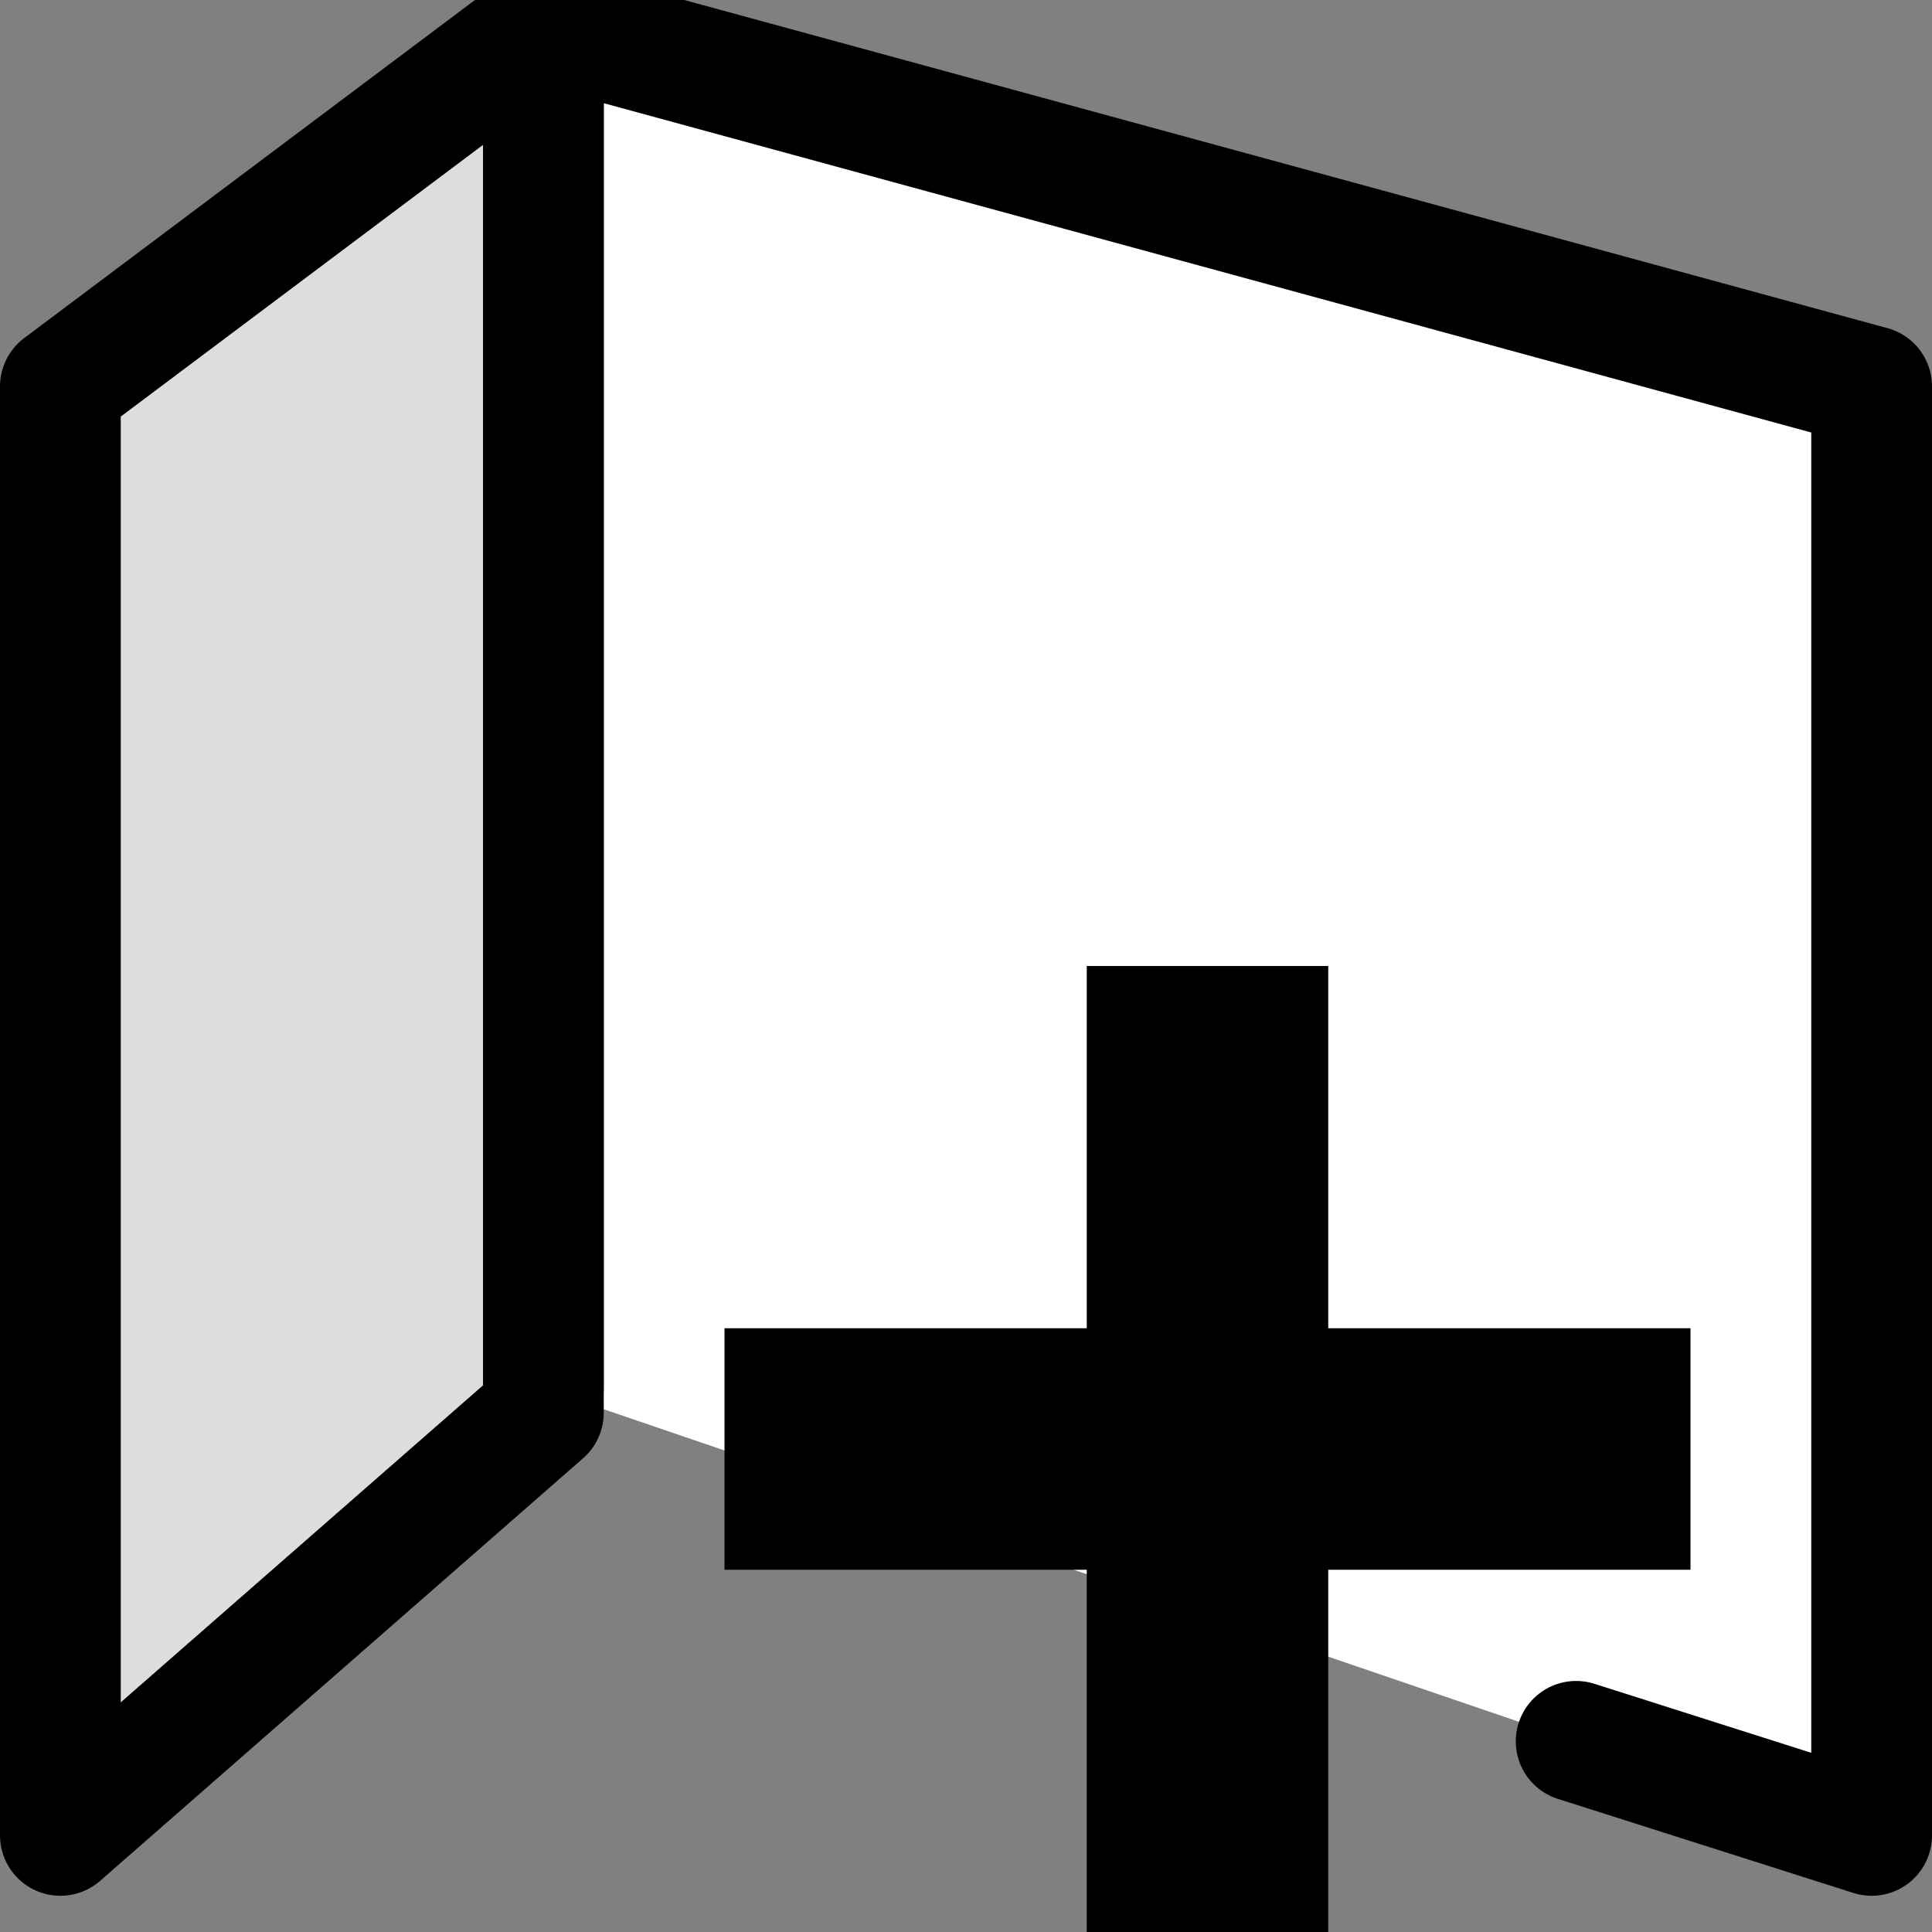 <?xml version="1.0" encoding="UTF-8"?>
<svg width="16px" height="16px" viewBox="0 0 16 16" version="1.1" xmlns="http://www.w3.org/2000/svg" xmlns:xlink="http://www.w3.org/1999/xlink">
    <rect x="0" y="0" width="16" height="16" fill="#808080" stroke="none"/>
    <title>plan/plan-create-walls</title>
    <g id="plan/plan-create-walls" stroke="none" stroke-width="1" fill="none" fill-rule="evenodd">
        <g id="Group" fill="#DDDDDD" fill-rule="nonzero" opacity="0">
            <g id="Rectangle-Copy-25">
                <rect x="0" y="0" width="16" height="16"></rect>
            </g>
        </g>
        <polyline id="Path" stroke="#000000" fill="#FFFFFF" fill-rule="nonzero" stroke-linecap="round" stroke-linejoin="round" points="4.5 11.5 4.5 0.2 15.5 3.2 15.5 15.2 13.053 14.421"></polyline>
        <polygon id="Path-23-Copy" stroke="#000000" fill="#DDDDDD" fill-rule="nonzero" stroke-linecap="round" stroke-linejoin="round" points="4.5 0.2 4.5 11.7 0.5 15.2 0.5 3.2"></polygon>
        <path d="M9,8 C10.333,8 11,8 11,8 C11,8 11,9 11,11 L14,11 L14,13 L11,13 L11,16 L9,16 L9,13 L6,13 L6,11 L9,11 L9,8 Z" id="Path-26-Copy" fill="#000000" fill-rule="nonzero"></path>
    </g>
</svg>